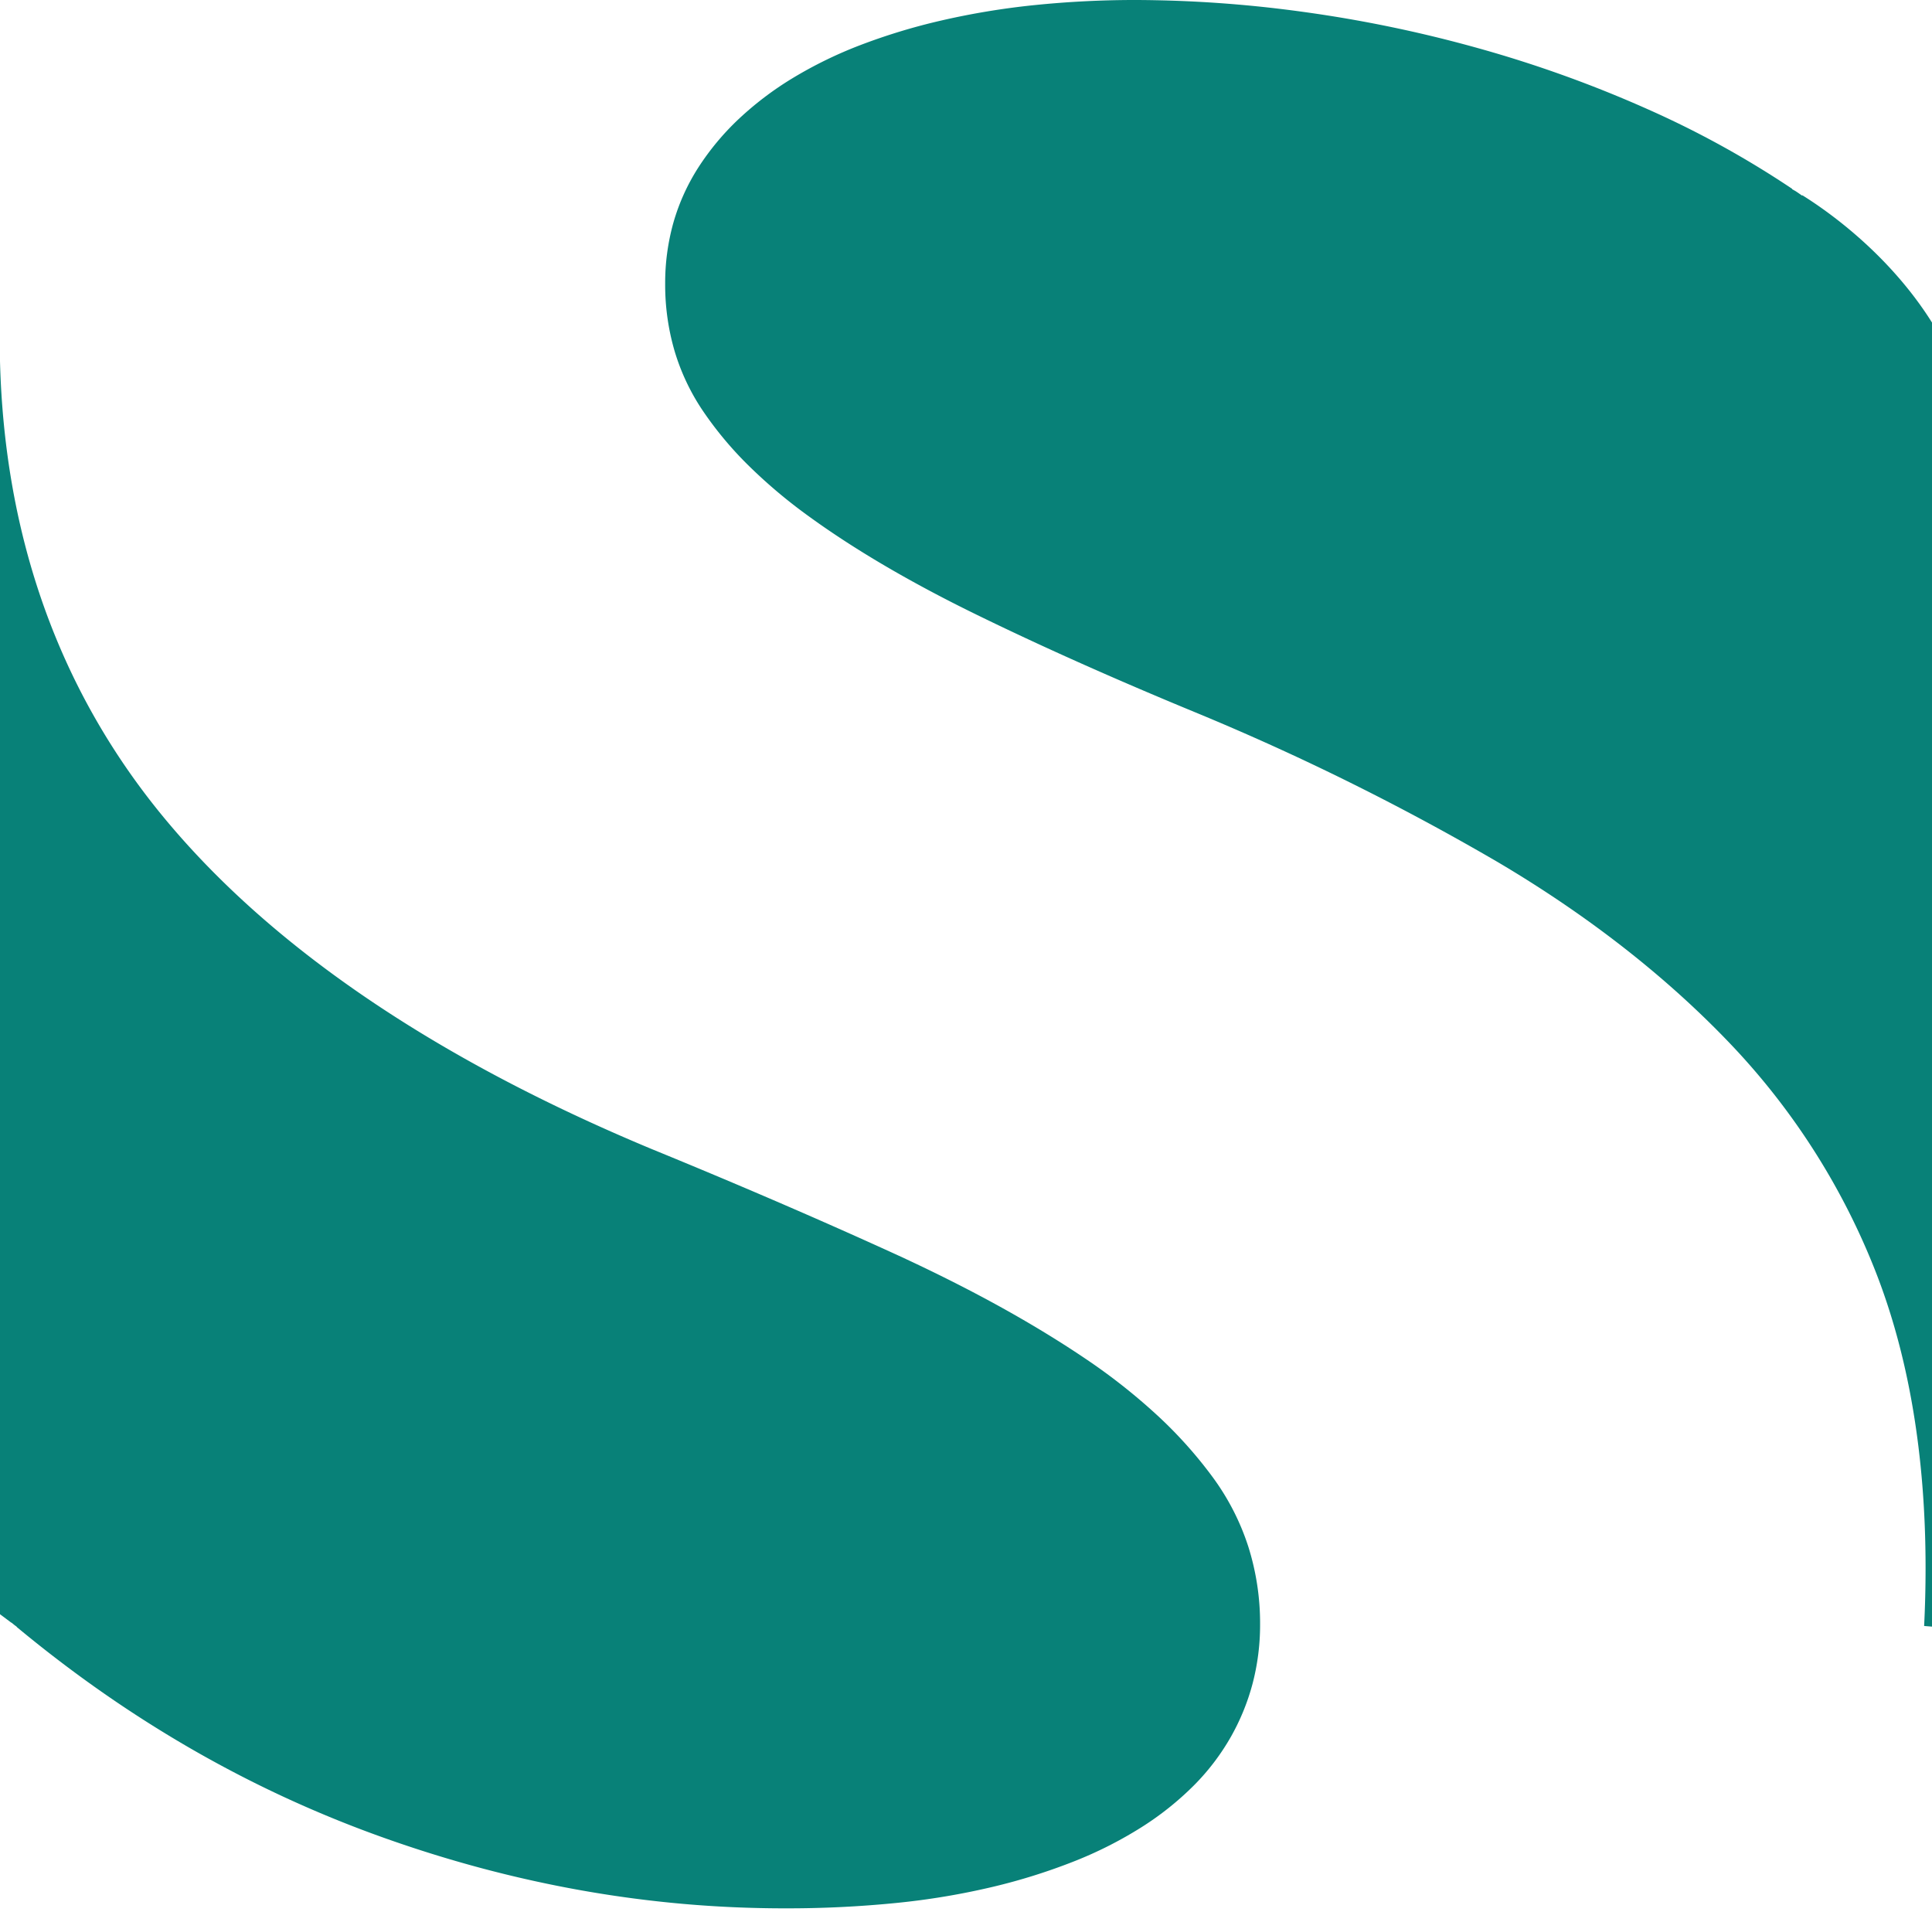 <svg xmlns="http://www.w3.org/2000/svg" xmlns:xlink="http://www.w3.org/1999/xlink" width="482" height="477" viewBox="0 0 482 477">
  <defs>
    <clipPath id="clip-Simpule-logo_3">
      <rect width="482" height="477"/>
    </clipPath>
  </defs>
  <g id="Simpule-logo_3" data-name="Simpule-logo – 3" clip-path="url(#clip-Simpule-logo_3)">
    <path id="Subtraction_8" data-name="Subtraction 8" d="M-7124.276,476.073c-8.448,0-16.971-.375-25.33-1.113-8.393-.74-16.874-1.864-25.208-3.342s-16.769-3.348-25.085-5.568-16.718-4.845-24.964-7.8-16.461-6.32-24.442-10.025c-7.955-3.693-15.871-7.815-23.529-12.253s-15.258-9.3-22.615-14.48c-6.881-4.842-13.729-10.086-20.354-15.586l-.013-.072-.714-.536-.032-.027c-.188-.156-.388-.322-.583-.487v.053L-7320,402.7V90.105c1.128,43.707,14.654,81.732,40.2,113.021,26.728,32.722,67.881,60.813,122.316,83.5,21.333,8.729,41.539,17.436,60.056,25.879,9.218,4.206,17.945,8.559,25.941,12.94,7.979,4.374,15.434,8.891,22.157,13.425a149.594,149.594,0,0,1,18.128,14.283,108.8,108.8,0,0,1,13.853,15.5,60.694,60.694,0,0,1,8.789,17.212,63.536,63.536,0,0,1,2.93,19.409,57.885,57.885,0,0,1-1.832,14.586,56.084,56.084,0,0,1-5.493,13.49,57.437,57.437,0,0,1-9.217,12.084,75.464,75.464,0,0,1-13,10.376,100.633,100.633,0,0,1-16.723,8.484,148.831,148.831,0,0,1-20.386,6.41,183.056,183.056,0,0,1-24.106,4.027A273.241,273.241,0,0,1-7124.276,476.073Zm287.277-70.2h0l-2.966-.237c.239-4.718.361-9.6.361-14.522,0-28.177-4.271-53.23-12.694-74.464a174.936,174.936,0,0,0-36.625-56.885c-15.874-16.521-35.176-31.552-57.373-44.676a617.842,617.842,0,0,0-75.439-37.355c-20.407-8.42-38.971-16.716-55.177-24.657s-30.179-16.159-41.5-24.415a127.922,127.922,0,0,1-15.135-12.815,89.735,89.735,0,0,1-11.23-13.552,54.421,54.421,0,0,1-6.957-14.831,58.9,58.9,0,0,1-2.318-16.664,55.732,55.732,0,0,1,2.072-15.318,51.871,51.871,0,0,1,6.224-13.732,64.993,64.993,0,0,1,10.014-12.025,81.006,81.006,0,0,1,13.427-10.192,105.143,105.143,0,0,1,16.844-8.239,151.459,151.459,0,0,1,20.265-6.165,189.1,189.1,0,0,1,23.191-3.845A247.35,247.35,0,0,1-7036.386,0a311.3,311.3,0,0,1,41.259,2.93,327.212,327.212,0,0,1,43.7,9.035,304.519,304.519,0,0,1,42.723,15.38A238.554,238.554,0,0,1-6872.91,47.09l.007.107.005,0,.011.005c.342.189.708.4.9.513l.015.007c.577.392,1.117.763,1.605,1.1V48.7c6.427,4,22.541,15.256,33.371,33.4Z" transform="translate(7320 0)" fill="#088178"/>
  </g>
</svg>
